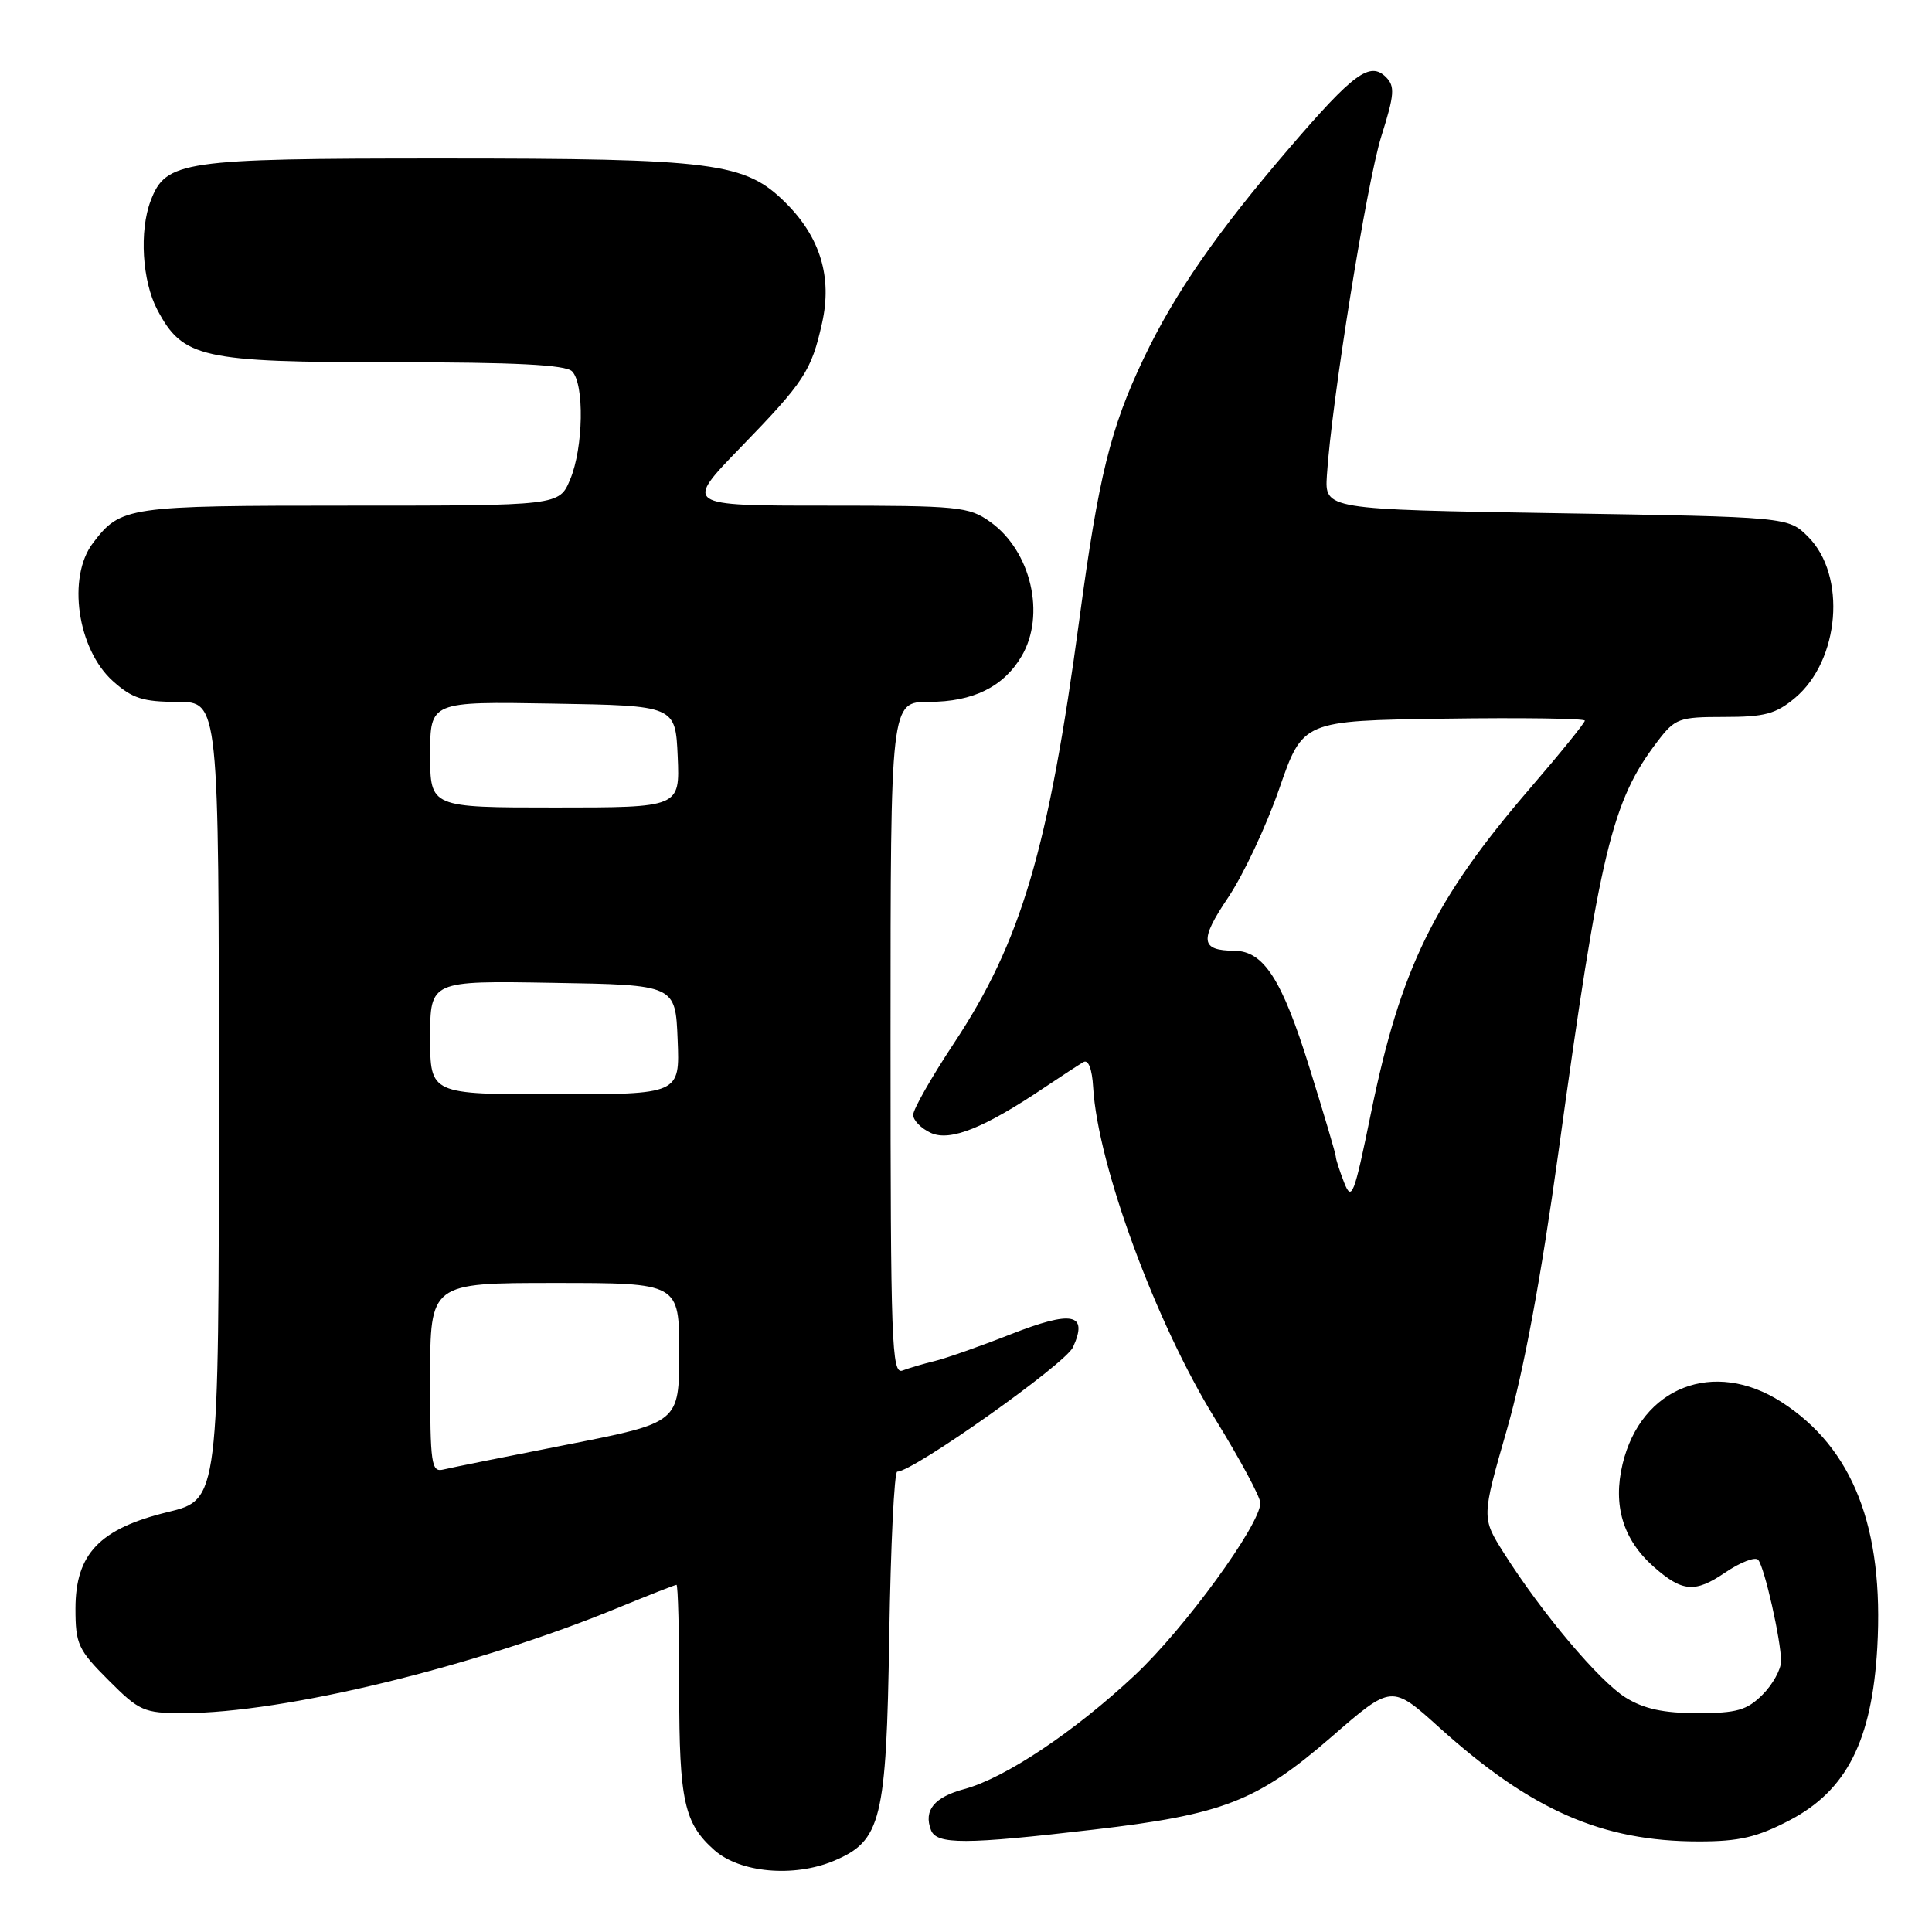 <?xml version="1.0" encoding="UTF-8" standalone="no"?>
<!DOCTYPE svg PUBLIC "-//W3C//DTD SVG 1.1//EN" "http://www.w3.org/Graphics/SVG/1.1/DTD/svg11.dtd" >
<svg xmlns="http://www.w3.org/2000/svg" xmlns:xlink="http://www.w3.org/1999/xlink" version="1.1" viewBox="0 0 256 256">
 <g >
 <path fill="currentColor"
d=" M 110.47 246.58 C 116.78 243.94 117.45 241.24 117.83 216.75 C 118.02 204.79 118.49 195.00 118.89 195.00 C 121.01 195.00 141.17 180.73 142.18 178.51 C 144.22 174.02 142.10 173.59 133.90 176.81 C 129.83 178.41 125.30 180.00 123.84 180.35 C 122.38 180.70 120.47 181.27 119.59 181.60 C 118.15 182.16 118.00 178.00 118.00 137.61 C 118.00 93.00 118.00 93.00 123.10 93.00 C 128.93 93.00 132.97 91.01 135.36 86.96 C 138.60 81.48 136.62 73.00 131.21 69.15 C 128.38 67.13 127.02 67.00 109.42 67.00 C 90.65 67.00 90.65 67.00 98.17 59.25 C 106.57 50.59 107.51 49.16 108.93 42.80 C 110.29 36.74 108.70 31.46 104.14 26.91 C 98.74 21.51 94.77 21.00 58.40 21.00 C 24.12 21.00 21.97 21.31 19.96 26.61 C 18.44 30.61 18.84 37.23 20.83 41.02 C 24.22 47.45 26.65 48.00 52.05 48.00 C 68.25 48.00 74.94 48.34 75.80 49.20 C 77.45 50.85 77.31 59.33 75.55 63.53 C 74.10 67.00 74.10 67.00 46.27 67.00 C 16.79 67.00 16.01 67.11 12.32 71.95 C 8.87 76.47 10.25 86.03 14.96 90.25 C 17.52 92.54 18.94 93.00 23.52 93.00 C 29.00 93.00 29.00 93.00 29.00 145.86 C 29.00 198.71 29.00 198.71 22.25 200.35 C 13.20 202.55 10.00 205.89 10.00 213.15 C 10.00 217.85 10.35 218.61 14.37 222.63 C 18.47 226.74 19.07 227.00 24.27 227.00 C 37.61 227.00 62.98 220.84 82.06 212.97 C 86.03 211.34 89.44 210.00 89.64 210.00 C 89.84 210.00 90.00 216.32 90.00 224.05 C 90.00 238.61 90.66 241.61 94.65 245.15 C 98.03 248.15 105.16 248.80 110.47 246.58 Z  M 144.86 242.44 C 162.08 240.44 166.59 238.68 176.46 230.12 C 184.41 223.21 184.41 223.21 190.71 228.90 C 202.87 239.87 212.27 244.00 225.10 244.00 C 230.46 244.00 232.82 243.45 237.13 241.20 C 244.69 237.25 248.04 230.65 248.75 218.32 C 249.65 202.43 245.54 191.88 236.06 185.78 C 227.10 180.02 217.45 183.78 215.00 193.99 C 213.69 199.48 215.06 204.01 219.12 207.60 C 222.91 210.95 224.59 211.09 228.58 208.38 C 230.61 207.00 232.59 206.24 232.97 206.69 C 233.81 207.67 236.00 217.37 236.00 220.12 C 236.00 221.20 234.90 223.20 233.55 224.55 C 231.47 226.62 230.14 227.00 224.91 227.00 C 220.43 227.00 217.83 226.44 215.41 224.94 C 211.92 222.78 204.31 213.75 199.28 205.80 C 196.31 201.10 196.31 201.10 199.68 189.40 C 201.93 181.55 204.18 169.42 206.51 152.60 C 212.03 112.61 213.58 106.17 219.62 98.25 C 221.96 95.18 222.46 95.00 228.47 95.00 C 233.83 95.00 235.32 94.60 237.86 92.47 C 243.79 87.48 244.70 76.24 239.59 71.13 C 236.96 68.50 236.96 68.50 206.25 68.00 C 175.54 67.50 175.54 67.50 175.82 63.00 C 176.43 53.29 181.11 24.16 183.03 18.07 C 184.78 12.52 184.86 11.44 183.65 10.22 C 181.53 8.11 179.36 9.70 170.92 19.53 C 161.25 30.78 155.65 38.86 151.51 47.56 C 147.14 56.75 145.56 63.18 143.03 82.00 C 138.91 112.62 135.32 124.76 126.38 138.27 C 123.42 142.74 121.00 147.00 121.00 147.72 C 121.00 148.45 122.06 149.53 123.35 150.12 C 125.91 151.28 130.43 149.47 138.50 144.03 C 140.70 142.55 142.98 141.07 143.56 140.73 C 144.21 140.35 144.71 141.63 144.85 144.09 C 145.46 154.41 153.14 175.28 161.03 188.04 C 164.31 193.36 167.00 198.36 167.00 199.15 C 167.00 202.02 156.94 215.83 150.35 221.99 C 142.35 229.48 133.17 235.61 127.78 237.06 C 123.78 238.14 122.36 239.88 123.36 242.50 C 124.10 244.43 127.91 244.42 144.86 242.44 Z  M 57.00 182.57 C 57.00 170.00 57.00 170.00 73.50 170.00 C 90.00 170.00 90.00 170.00 90.00 179.25 C 89.99 188.50 89.99 188.50 75.25 191.40 C 67.14 192.99 59.71 194.48 58.75 194.72 C 57.15 195.11 57.00 194.04 57.00 182.57 Z  M 57.00 137.48 C 57.00 129.95 57.00 129.95 73.25 130.23 C 89.50 130.50 89.50 130.50 89.79 137.75 C 90.09 145.00 90.09 145.00 73.54 145.00 C 57.00 145.00 57.00 145.00 57.00 137.48 Z  M 57.00 99.98 C 57.00 92.95 57.00 92.95 73.25 93.23 C 89.50 93.50 89.50 93.50 89.80 100.25 C 90.09 107.00 90.09 107.00 73.55 107.00 C 57.00 107.00 57.00 107.00 57.00 99.98 Z  M 178.10 156.68 C 177.50 155.14 177.00 153.59 177.00 153.26 C 177.00 152.92 175.41 147.55 173.47 141.33 C 169.86 129.76 167.44 126.01 163.56 125.98 C 159.07 125.95 158.91 124.61 162.72 118.95 C 164.74 115.95 167.80 109.45 169.51 104.50 C 172.63 95.50 172.63 95.50 191.32 95.23 C 201.59 95.08 210.00 95.20 210.00 95.49 C 210.00 95.78 206.74 99.81 202.75 104.44 C 190.03 119.22 185.57 128.32 181.65 147.54 C 179.42 158.45 179.11 159.25 178.10 156.68 Z "/>
</g>
</svg>